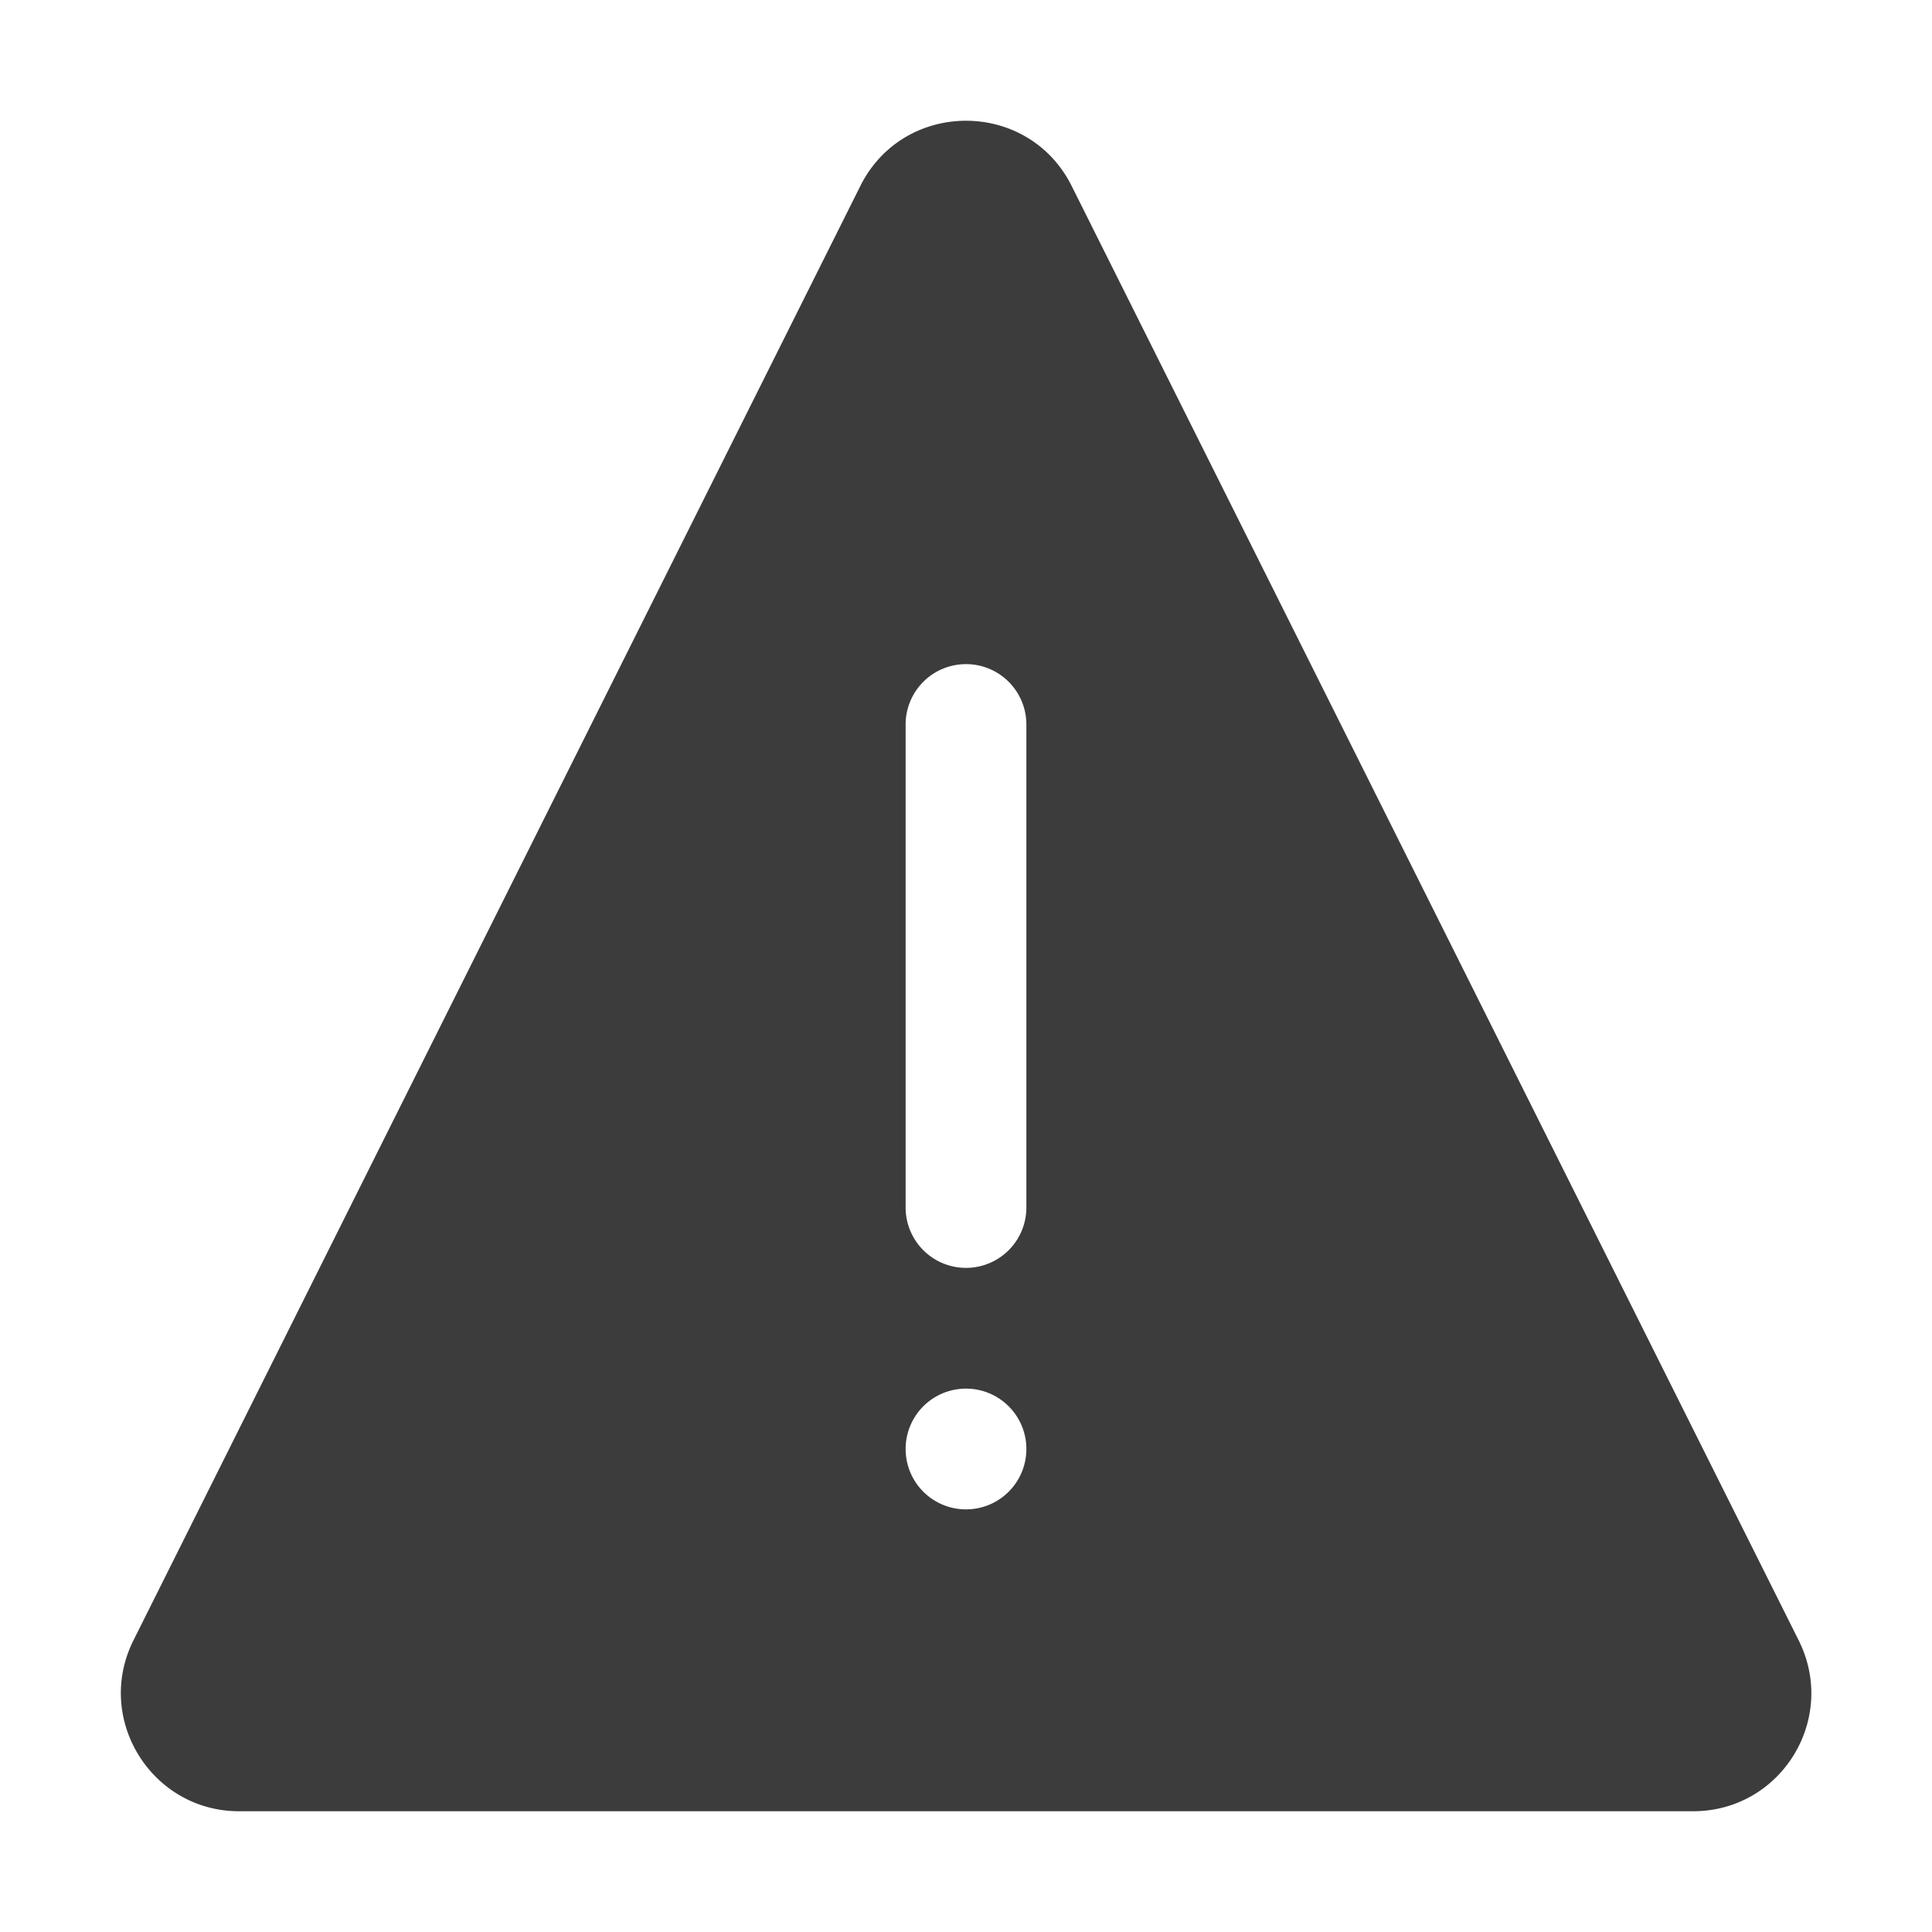 <svg xmlns="http://www.w3.org/2000/svg" width="32" height="32" fill="none" viewBox="0 0 32 32">
  <path fill="#3D3C3C" fill-rule="evenodd" d="M28.04 30H3.96c-1.45 0-2.4-1.53-1.75-2.83L14.25 3.08c.72-1.44 2.78-1.44 3.5 0l12.042 24.09c.65 1.3-.29 2.83-1.75 2.83ZM16 11a1 1 0 0 1 1 1v8a1 1 0 1 1-2 0v-8a1 1 0 0 1 1-1Zm1 13a1 1 0 1 1-2 0 1 1 0 0 1 2 0Z" clip-rule="evenodd"/>
</svg>
